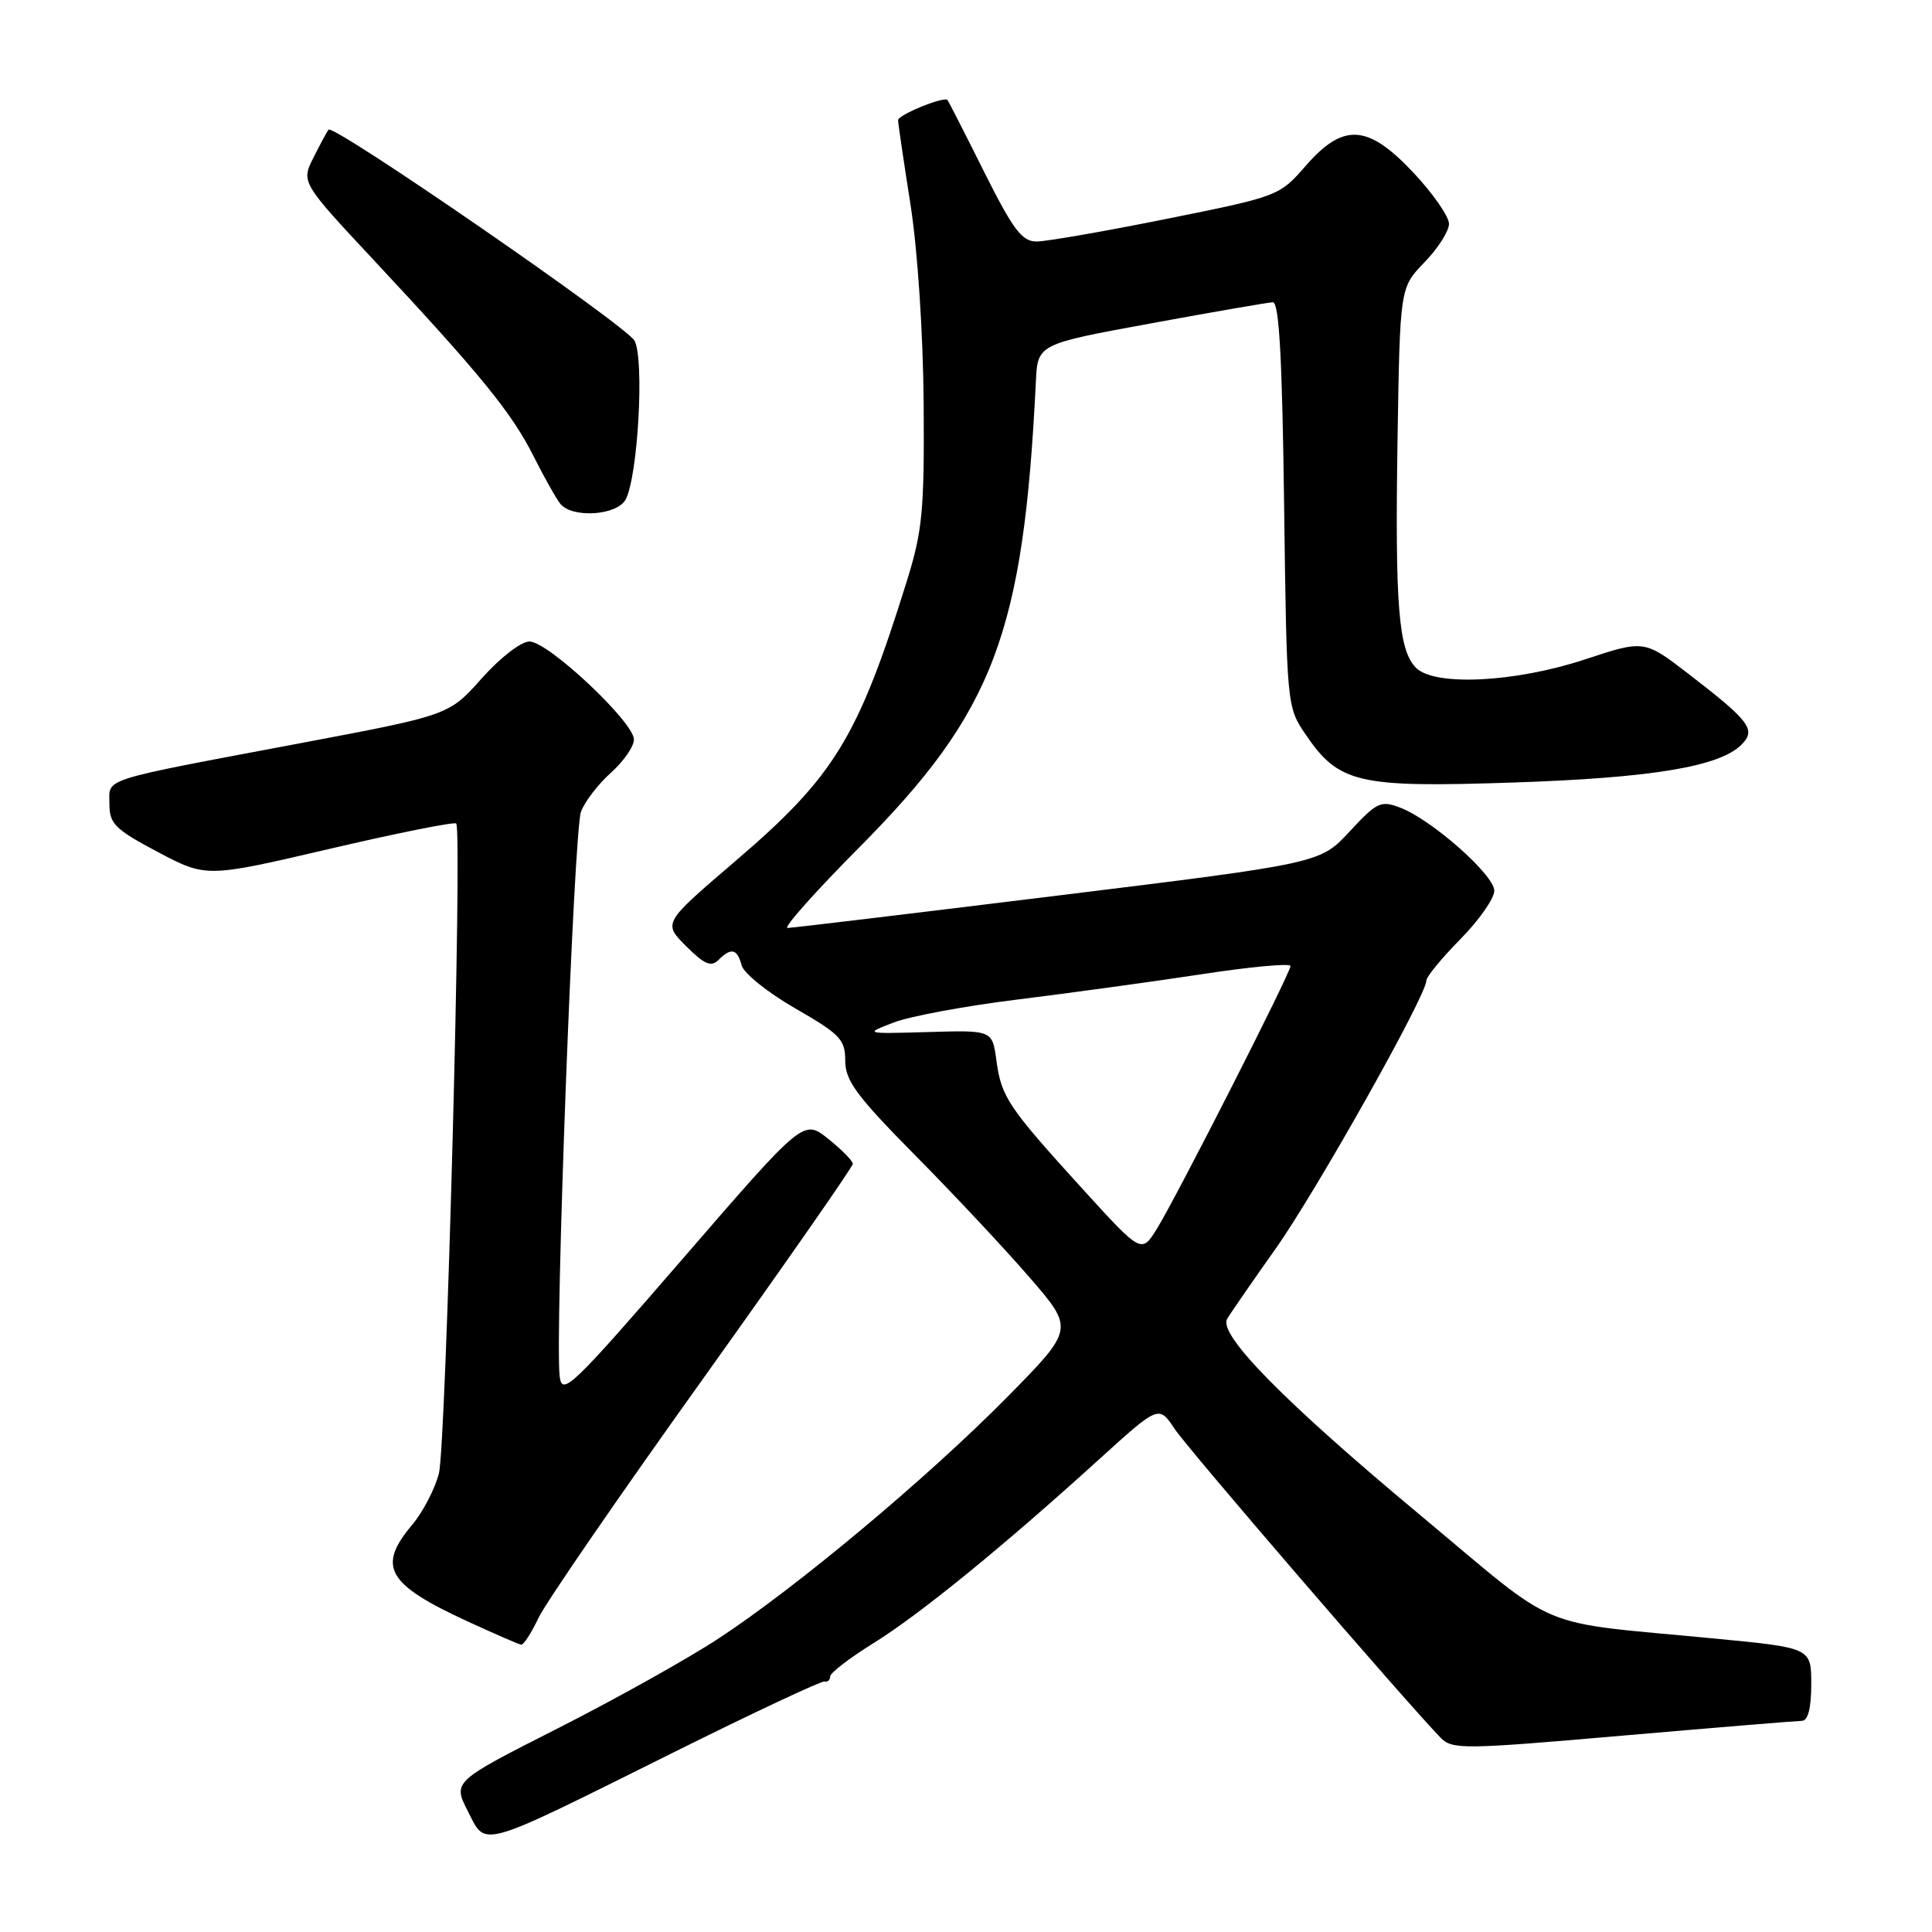 <?xml version="1.0" encoding="UTF-8" standalone="no"?>
<!DOCTYPE svg PUBLIC "-//W3C//DTD SVG 1.1//EN" "http://www.w3.org/Graphics/SVG/1.1/DTD/svg11.dtd" >
<svg xmlns="http://www.w3.org/2000/svg" xmlns:xlink="http://www.w3.org/1999/xlink" version="1.1" viewBox="0 0 256 256">
 <g >
 <path fill="currentColor"
d=" M 89.17 232.24 C 99.80 226.95 108.84 222.71 109.25 222.81 C 109.66 222.92 110.00 222.61 110.00 222.14 C 110.00 221.67 112.59 219.68 115.75 217.72 C 121.89 213.91 132.85 204.98 145.67 193.34 C 153.55 186.19 153.55 186.19 155.65 189.34 C 157.42 192.01 185.78 224.94 190.85 230.22 C 192.41 231.84 193.74 231.83 215.00 229.98 C 227.38 228.91 238.06 228.03 238.75 228.02 C 239.57 228.01 240.00 226.36 240.00 223.18 C 240.00 218.35 240.00 218.35 227.25 217.12 C 202.93 214.78 207.09 216.52 188.28 200.84 C 170.20 185.78 161.40 176.84 162.60 174.77 C 163.00 174.07 165.88 169.90 169.00 165.50 C 174.38 157.91 189.00 131.91 189.00 129.94 C 189.00 129.43 191.03 126.96 193.50 124.45 C 195.98 121.94 198.00 119.05 198.00 118.03 C 198.00 115.93 189.70 108.60 185.52 107.01 C 182.96 106.04 182.43 106.29 178.84 110.17 C 174.94 114.39 174.94 114.39 140.22 118.66 C 121.12 121.01 104.99 122.95 104.36 122.96 C 103.73 122.98 108.02 118.16 113.89 112.25 C 131.70 94.30 135.62 83.97 137.26 50.55 C 137.50 45.60 137.50 45.60 152.50 42.85 C 160.75 41.33 168.02 40.08 168.65 40.05 C 169.49 40.01 169.90 47.38 170.15 66.82 C 170.50 93.53 170.51 93.67 173.00 97.32 C 177.41 103.80 179.91 104.38 200.46 103.69 C 218.84 103.08 227.84 101.59 230.76 98.67 C 232.73 96.70 231.89 95.57 223.73 89.29 C 217.87 84.78 217.87 84.78 209.97 87.39 C 200.75 90.43 190.10 90.96 187.63 88.49 C 185.31 86.17 184.84 80.27 185.18 58.30 C 185.50 38.11 185.50 38.11 188.75 34.76 C 190.54 32.91 192.00 30.62 192.00 29.66 C 192.00 28.70 189.91 25.68 187.36 22.96 C 181.27 16.44 178.02 16.22 173.00 21.99 C 169.53 25.97 169.36 26.03 154.59 29.00 C 146.40 30.65 138.64 32.00 137.35 32.00 C 135.41 32.00 134.25 30.45 130.39 22.75 C 127.85 17.66 125.67 13.39 125.55 13.25 C 125.10 12.73 119.00 15.22 119.00 15.92 C 119.00 16.32 119.74 21.34 120.64 27.07 C 121.59 33.13 122.32 44.21 122.39 53.50 C 122.49 67.66 122.23 70.36 120.16 77.00 C 113.68 97.79 110.57 102.88 97.37 114.16 C 87.85 122.31 87.85 122.31 90.91 125.37 C 93.31 127.77 94.23 128.17 95.18 127.22 C 96.88 125.52 97.69 125.70 98.27 127.91 C 98.54 128.96 101.74 131.53 105.38 133.62 C 111.33 137.04 112.00 137.74 112.00 140.57 C 112.00 143.20 113.53 145.26 121.29 153.11 C 126.40 158.27 133.22 165.56 136.46 169.31 C 142.34 176.11 142.34 176.11 133.42 185.16 C 122.90 195.82 105.48 210.39 95.15 217.15 C 91.11 219.80 81.55 225.14 73.90 229.02 C 60.00 236.07 60.00 236.07 61.99 239.99 C 64.46 244.82 63.12 245.20 89.17 232.24 Z  M 71.36 214.37 C 72.31 212.37 82.07 198.18 93.05 182.84 C 104.02 167.49 113.00 154.61 113.00 154.22 C 113.00 153.82 111.53 152.33 109.74 150.90 C 106.47 148.29 106.47 148.29 90.49 166.76 C 75.69 183.86 74.47 185.02 74.16 182.37 C 73.51 177.00 76.04 110.03 76.98 107.56 C 77.49 106.20 79.29 103.87 80.96 102.38 C 82.63 100.89 84.00 98.91 84.00 97.99 C 84.00 95.68 72.62 85.00 70.16 85.00 C 69.05 85.00 66.28 87.14 63.84 89.88 C 59.50 94.76 59.50 94.76 40.00 98.44 C 12.81 103.57 14.50 103.03 14.50 106.54 C 14.50 109.16 15.24 109.89 20.92 112.90 C 27.34 116.29 27.34 116.29 43.67 112.48 C 52.65 110.38 60.20 108.87 60.45 109.12 C 61.28 109.95 59.11 191.42 58.16 195.22 C 57.64 197.27 56.05 200.34 54.61 202.05 C 49.93 207.61 51.26 209.92 62.01 214.87 C 65.58 216.51 68.75 217.89 69.06 217.93 C 69.38 217.97 70.41 216.37 71.36 214.37 Z  M 82.90 66.19 C 84.53 63.14 85.40 47.62 84.08 45.15 C 83.03 43.18 44.21 16.40 43.53 17.18 C 43.38 17.35 42.49 18.99 41.57 20.82 C 39.88 24.14 39.88 24.14 49.69 34.64 C 63.70 49.65 67.83 54.73 70.70 60.45 C 72.10 63.23 73.69 66.06 74.24 66.75 C 75.80 68.70 81.76 68.31 82.90 66.19 Z  M 143.49 157.59 C 133.55 146.66 132.69 145.38 132.03 140.53 C 131.49 136.50 131.49 136.50 123.00 136.75 C 114.50 136.99 114.50 136.99 118.44 135.48 C 120.60 134.65 127.99 133.28 134.85 132.44 C 141.70 131.59 152.65 130.09 159.16 129.10 C 165.67 128.10 171.00 127.61 171.00 128.00 C 171.00 128.92 155.95 158.52 153.30 162.81 C 151.25 166.11 151.25 166.11 143.49 157.59 Z "/>
</g>
</svg>